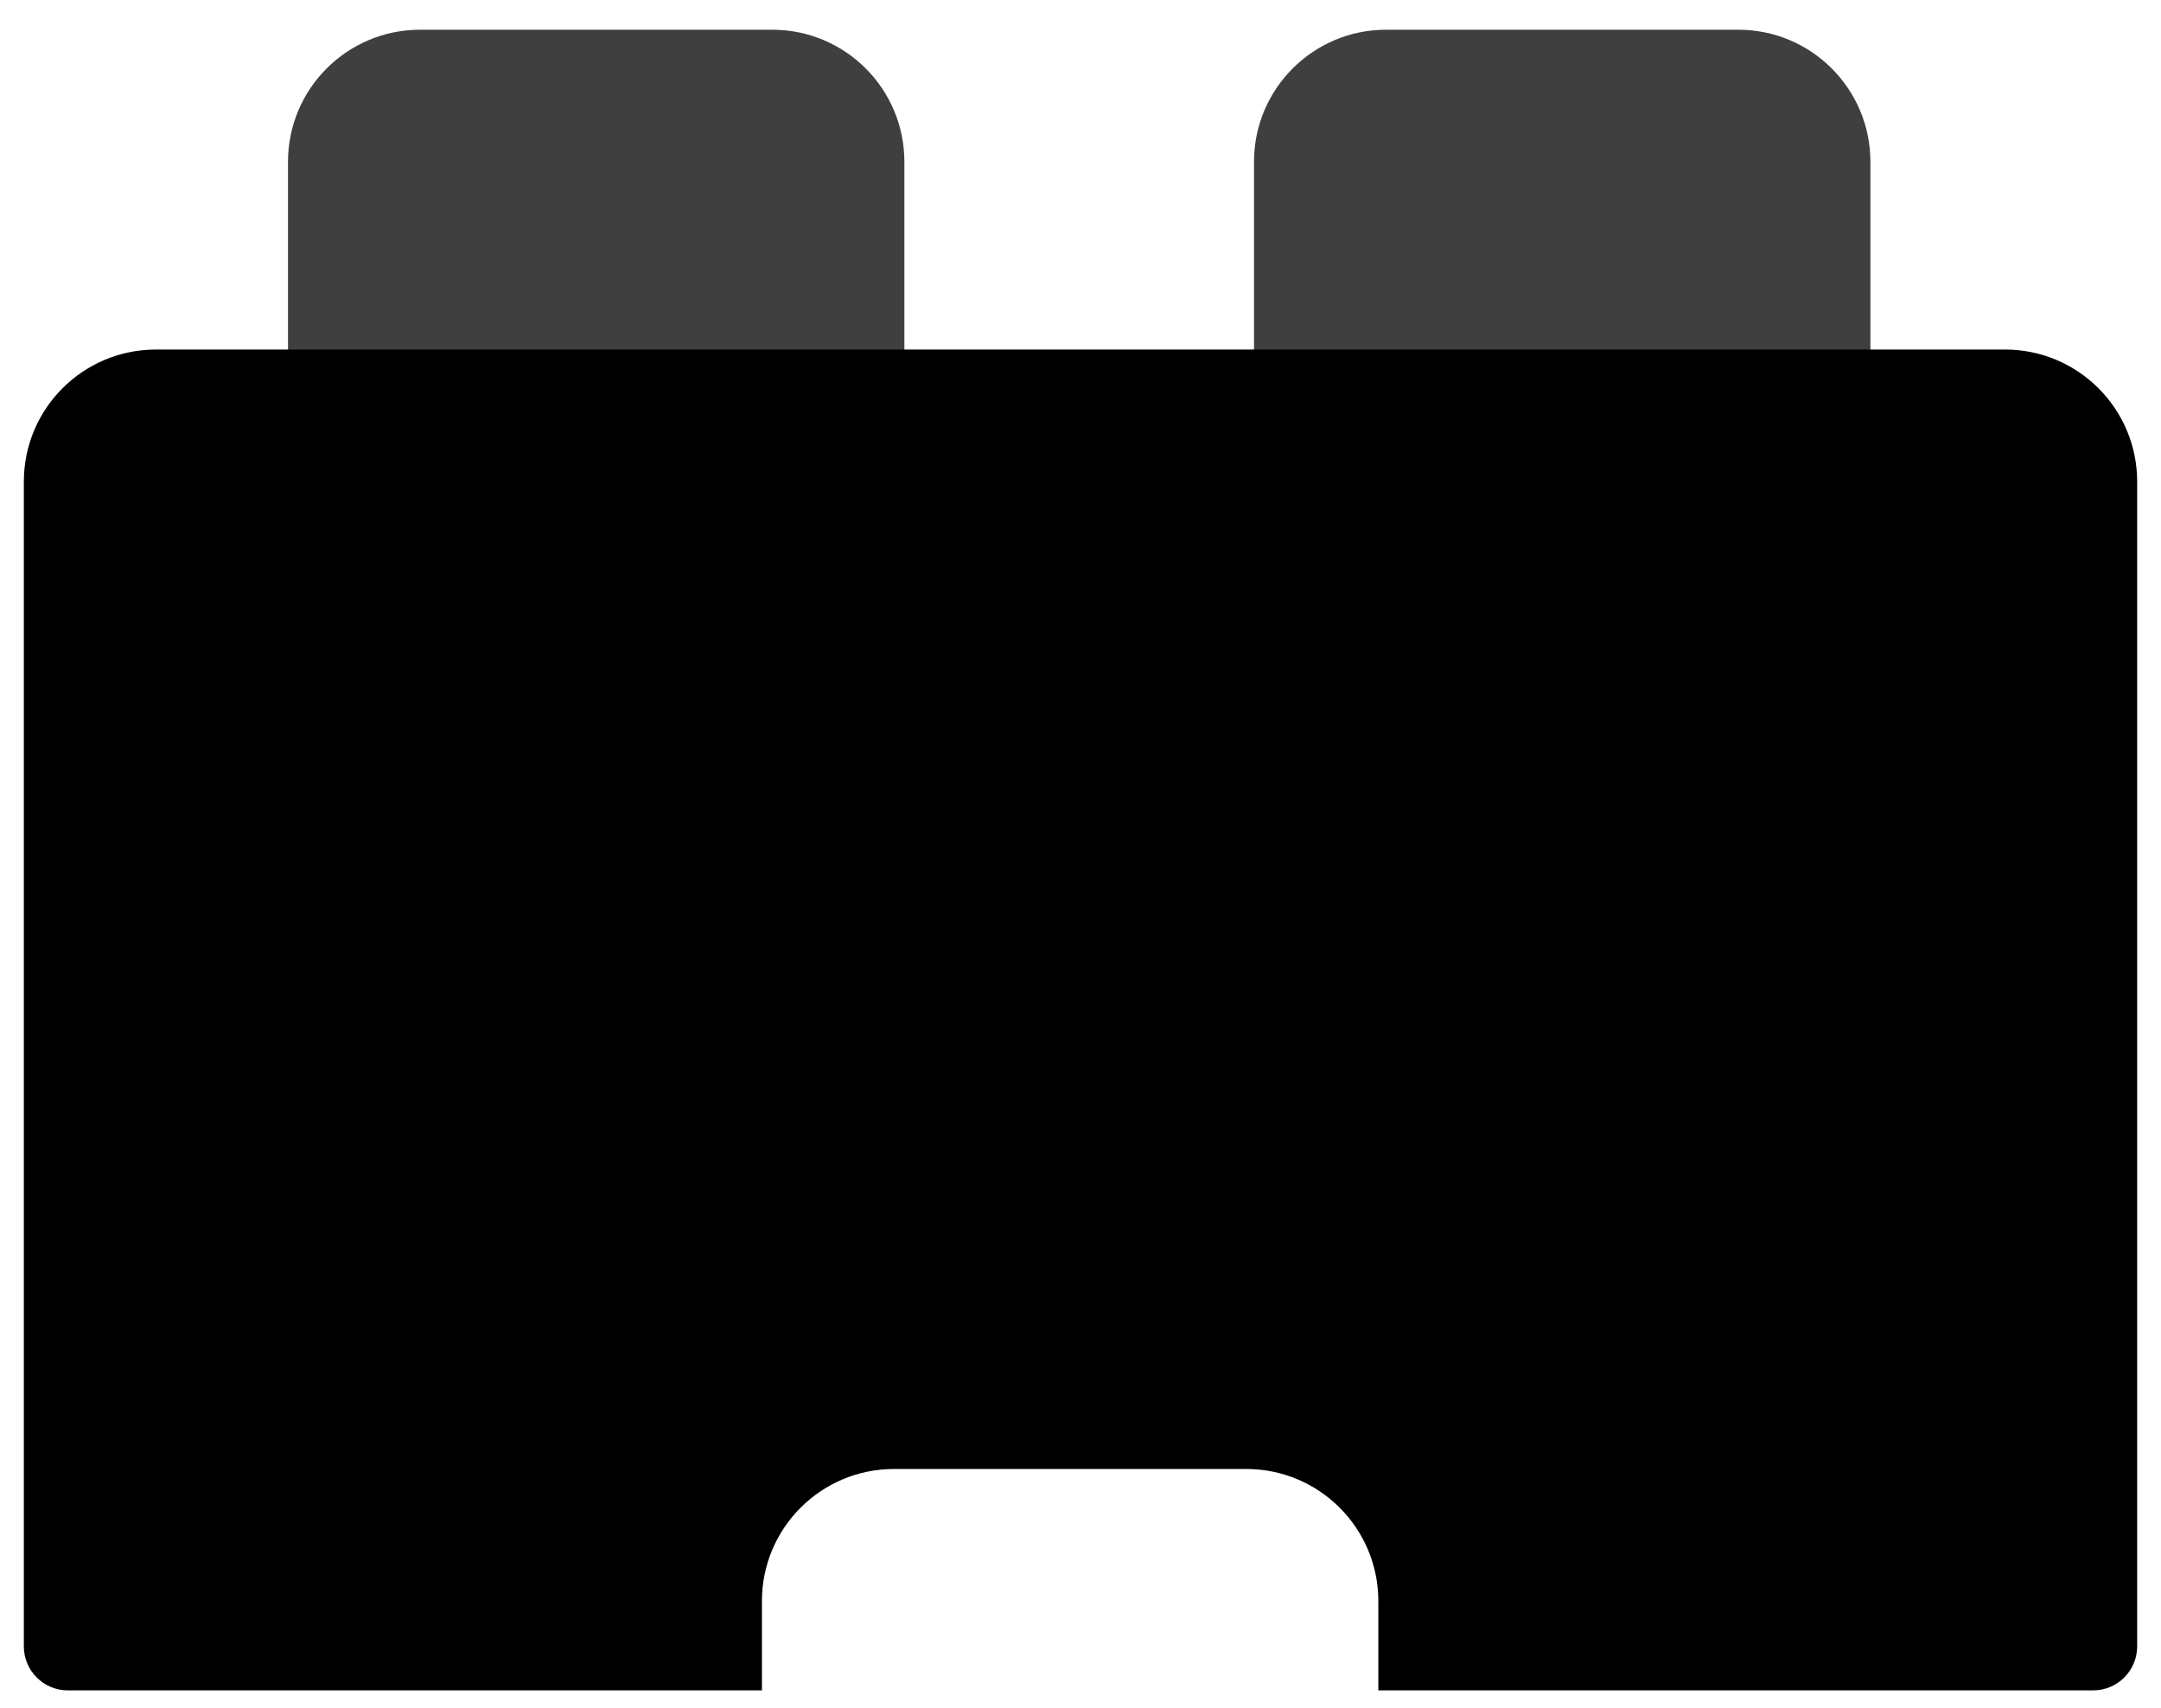 <svg width="62" height="49" viewBox="0 0 62 49" fill="none" xmlns="http://www.w3.org/2000/svg">
<path d="M22.157 0.853H12.052C9.959 0.853 8.263 2.55 8.263 4.643V12.222C8.263 12.919 8.828 13.485 9.526 13.485H24.684C25.382 13.485 25.947 12.919 25.947 12.222V4.643C25.947 2.55 24.25 0.853 22.157 0.853Z" fill="#3F3F3F"/>
<path d="M49.873 0.853H39.767C37.675 0.853 35.978 2.55 35.978 4.643V12.222C35.978 12.919 36.544 13.485 37.241 13.485H52.399C53.097 13.485 53.663 12.919 53.663 12.222V4.643C53.662 2.55 51.966 0.853 49.873 0.853Z" fill="#3F3F3F"/>
<path fill-rule="evenodd" clip-rule="evenodd" d="M57.526 10.029H4.473C2.38 10.029 0.684 11.726 0.684 13.819V47.236C0.684 47.934 1.249 48.499 1.947 48.499H21.86V45.937C21.86 43.844 23.557 42.147 25.65 42.147H35.755C37.848 42.147 39.545 43.844 39.545 45.937V48.499H60.053C60.75 48.499 61.316 47.934 61.316 47.236V13.819C61.316 11.726 59.619 10.029 57.526 10.029Z" fill="black"/>
</svg>

